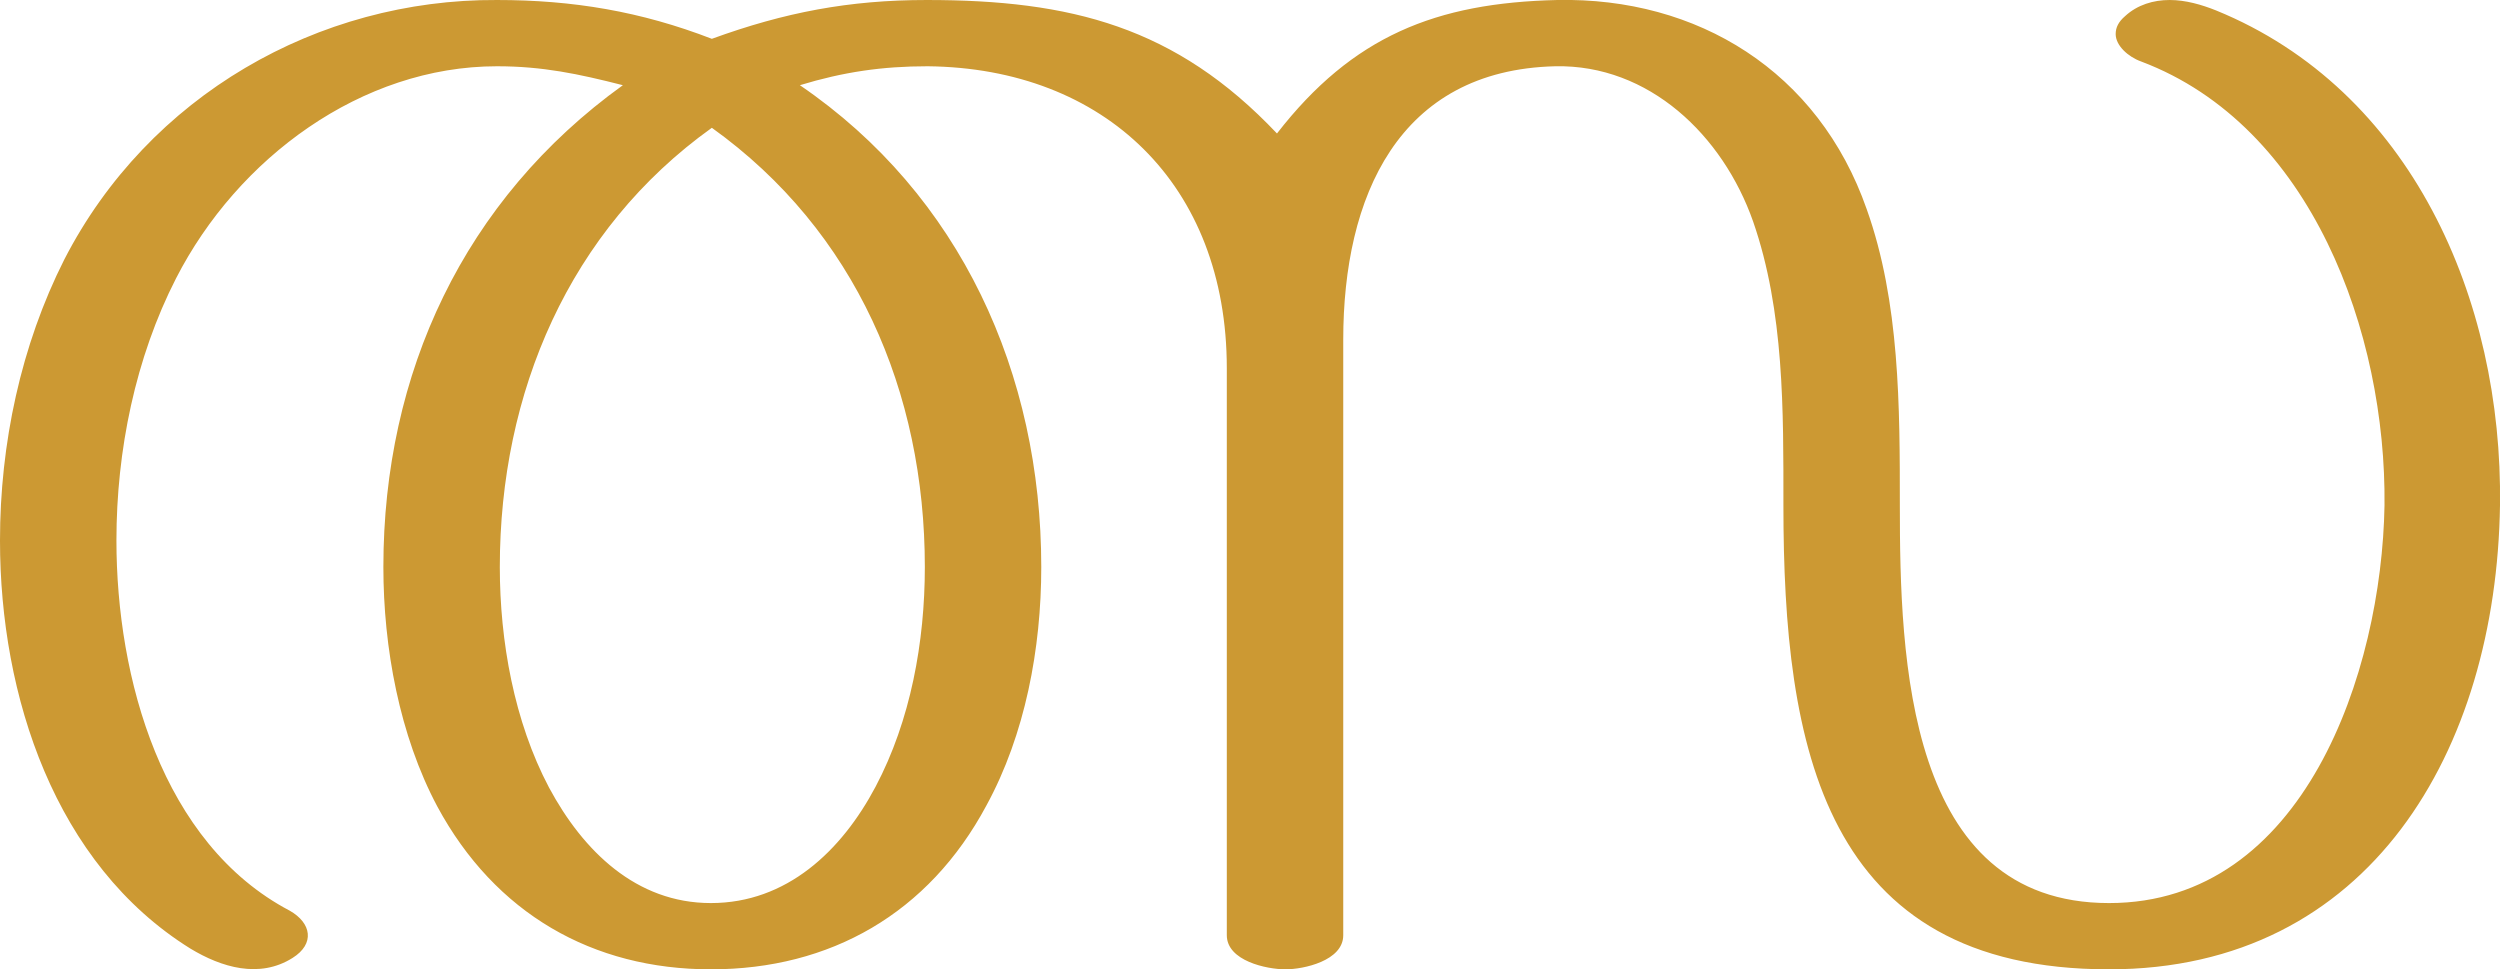 <?xml version="1.0" encoding="UTF-8"?>
<!DOCTYPE svg PUBLIC "-//W3C//DTD SVG 1.1//EN" "http://www.w3.org/Graphics/SVG/1.1/DTD/svg11.dtd">
<!-- Creator: CorelDRAW X8 -->
<svg xmlns="http://www.w3.org/2000/svg" xml:space="preserve" width="2641px" height="1024px" version="1.1" style="shape-rendering:geometricPrecision; text-rendering:geometricPrecision; image-rendering:optimizeQuality; fill-rule:evenodd; clip-rule:evenodd"
viewBox="0 0 2641 1024"
 xmlns:xlink="http://www.w3.org/1999/xlink">
 <defs>
  <style type="text/css">
   <![CDATA[
    .fil0 {fill:#CC9933;fill-rule:nonzero}
   ]]>
  </style>
 </defs>
 <g id="Layer_x0020_1">
  <path class="fil0" d="M1296 389l0 599c0,27 42,36 62,36 19,0 61,-9 61,-36l0 -629c0,-151 58,-285 224,-289 99,-2 177,73 209,164 33,95 32,200 32,300 0,255 42,490 344,490 276,0 409,-232 413,-490 3,-218 -94,-439 -300,-523 -15,-6 -32,-11 -49,-11 -17,0 -34,5 -47,17 -7,6 -10,12 -10,19 0,12 13,24 27,29 180,68 259,287 257,469 -3,176 -85,420 -291,420 -214,0 -221,-259 -221,-420 0,-104 0,-215 -35,-313 -51,-146 -179,-224 -327,-221 -128,3 -216,38 -296,141 -107,-113 -218,-141 -370,-141 -82,0 -150,13 -227,41 -75,-29 -147,-41 -227,-41 -189,-1 -368,101 -457,274 -46,91 -68,195 -68,297 0,164 58,342 201,431 33,20 73,32 108,10 24,-15 20,-37 -3,-50 -135,-71 -183,-246 -183,-391 0,-95 20,-193 63,-277 65,-127 196,-224 339,-224 48,0 86,8 133,20 -168,121 -253,304 -253,509 0,85 17,178 57,253 61,113 164,172 289,172 126,0 230,-59 291,-173 41,-75 58,-166 58,-252 0,-204 -85,-393 -255,-509 46,-14 87,-20 135,-20 187,2 316,125 316,319zm-544 -254c152,109 225,279 225,464 0,79 -15,162 -52,232 -36,68 -94,123 -174,123 -79,0 -135,-55 -171,-122 -37,-70 -52,-155 -52,-233 0,-184 73,-356 224,-464z"/>
 </g>
</svg>
